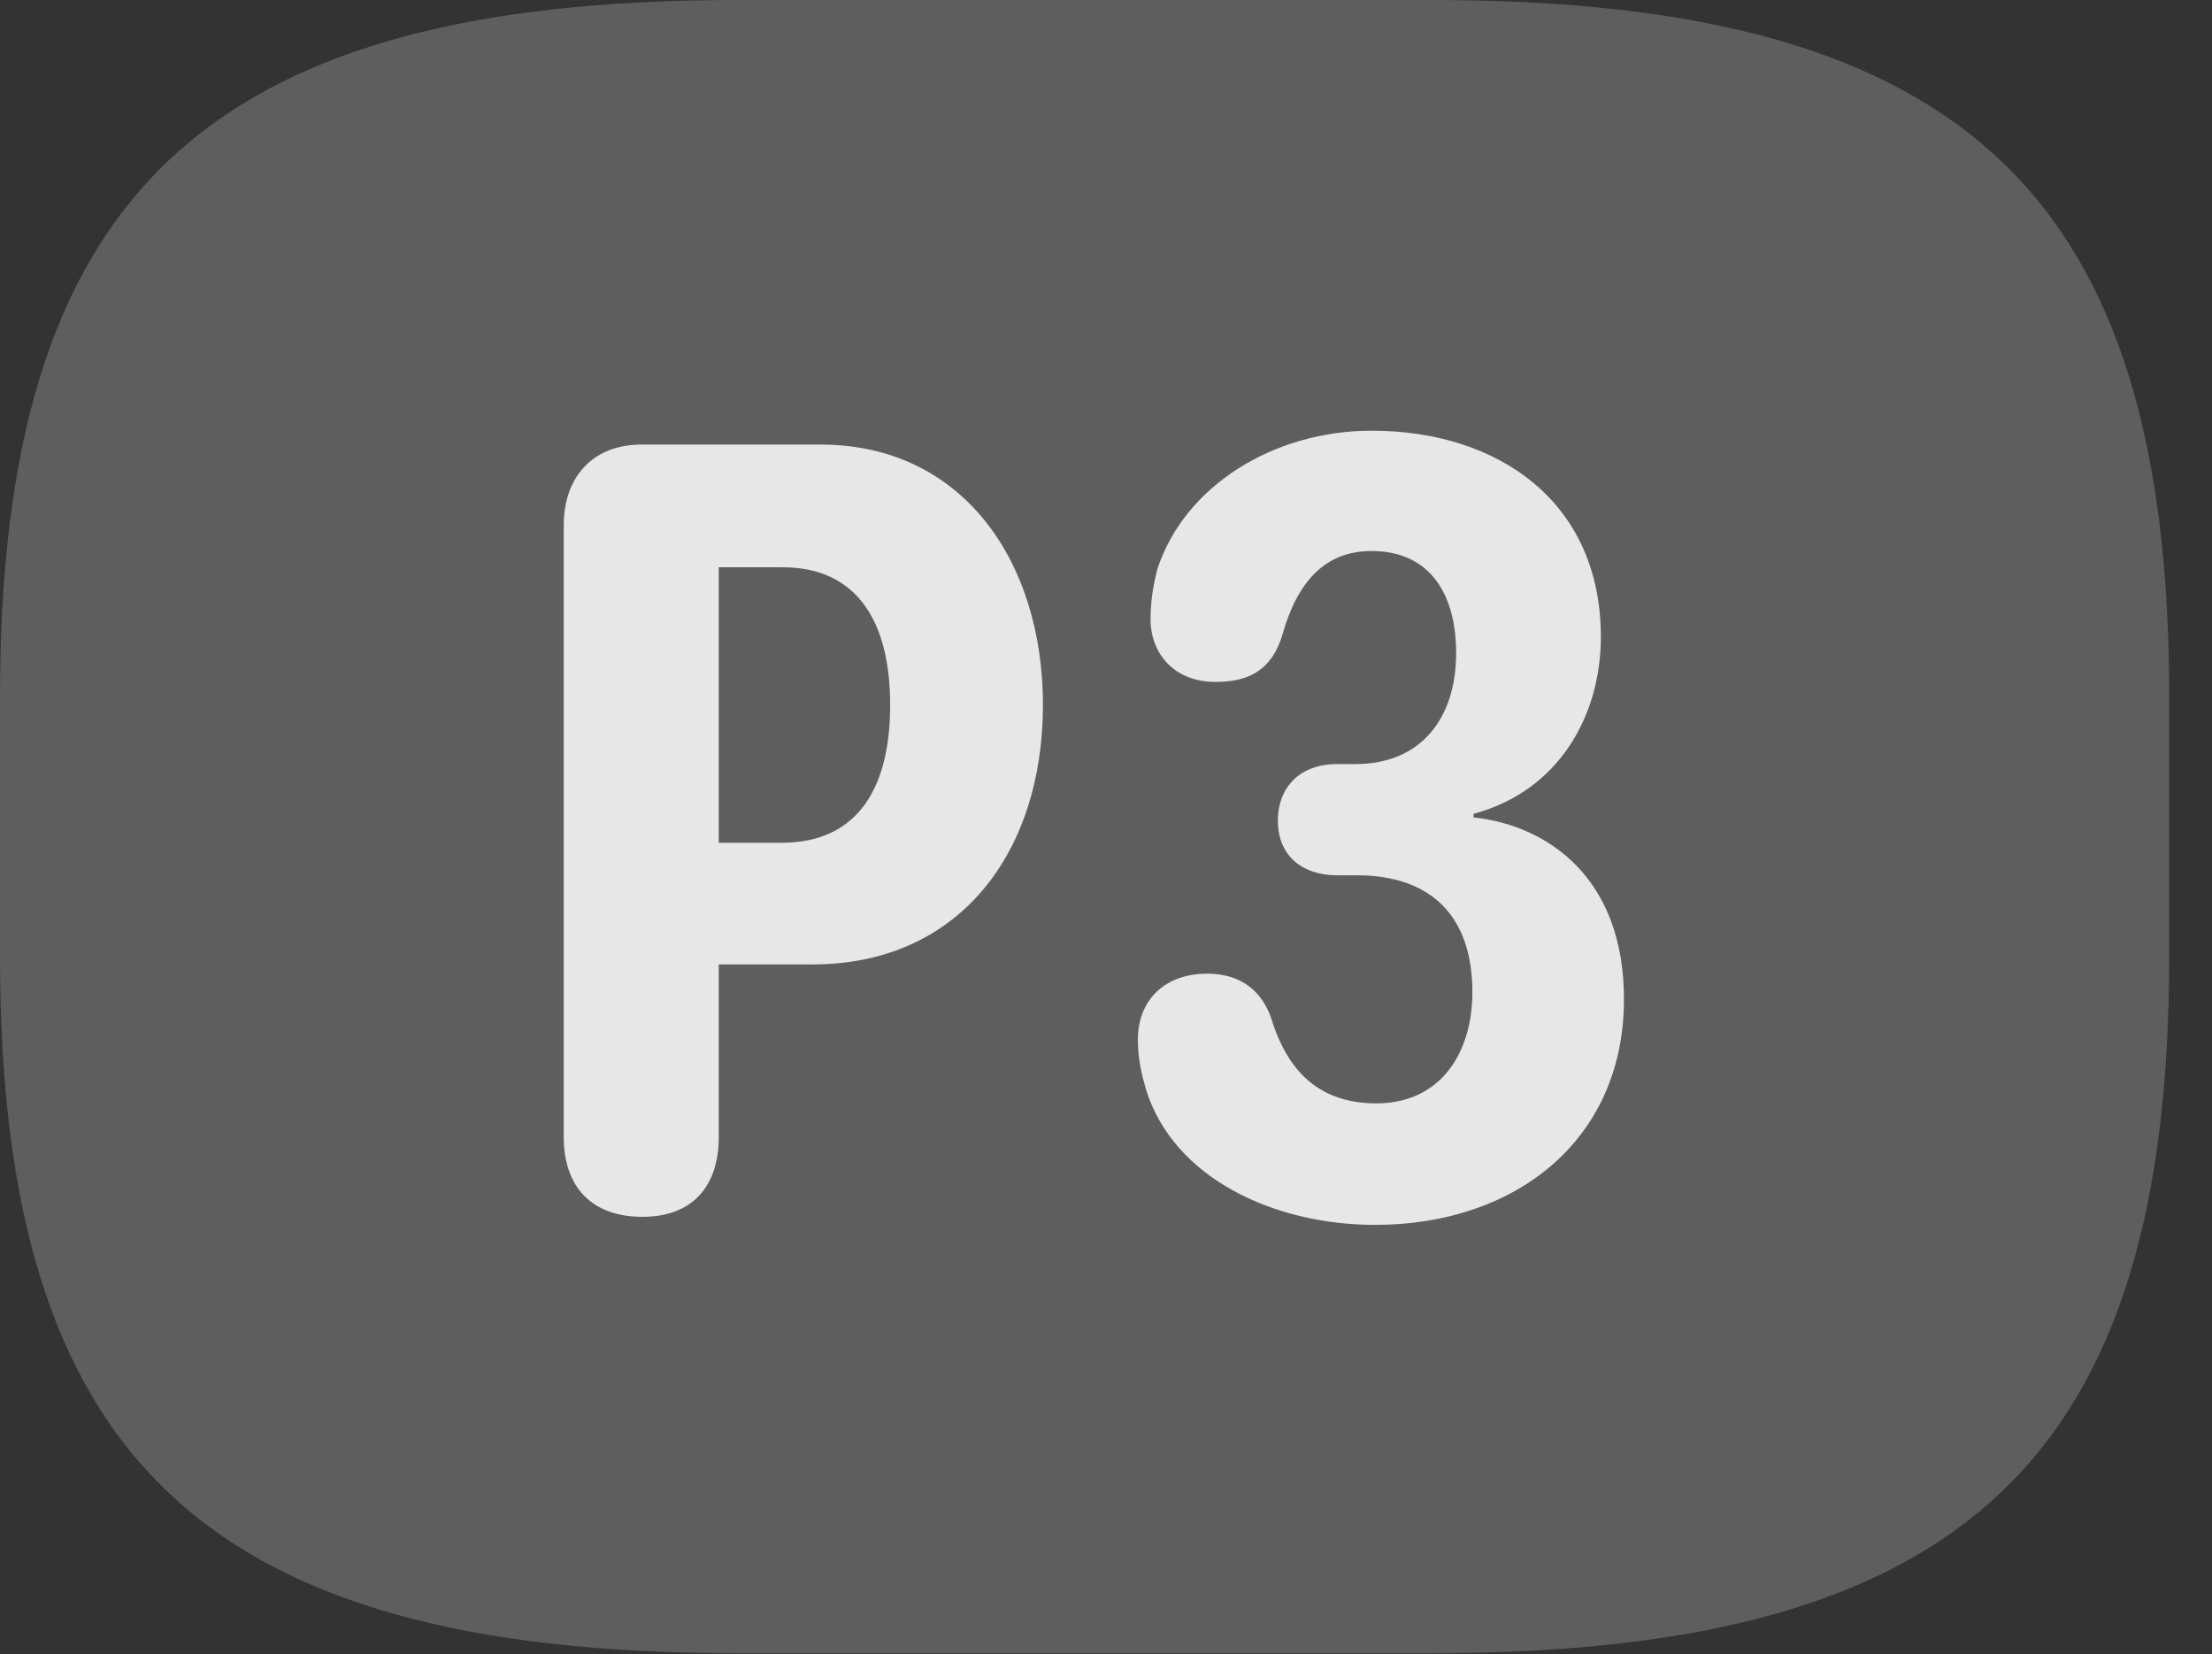 <?xml version="1.0" encoding="UTF-8"?>
<!--Generator: Apple Native CoreSVG 341-->
<!DOCTYPE svg
PUBLIC "-//W3C//DTD SVG 1.1//EN"
       "http://www.w3.org/Graphics/SVG/1.1/DTD/svg11.dtd">
<svg version="1.1" xmlns="http://www.w3.org/2000/svg" xmlns:xlink="http://www.w3.org/1999/xlink" viewBox="0 0 18.662 13.955">
 <rect x="0" y="0" width="18.662" height="13.955" fill="#333333" stroke="none"/>
 <g>
  <rect height="13.955" opacity="0" width="18.662" x="0" y="0"/>
  <path d="M6.221 13.945L12.08 13.945C16.611 13.945 18.301 12.266 18.301 8.066L18.301 5.879C18.301 1.68 16.611 0 12.08 0L6.221 0C1.689 0 0 1.68 0 5.879L0 8.066C0 12.266 1.689 13.945 6.221 13.945Z" fill="white" fill-opacity="0.212"/>
  <path d="M5.42 10.264C4.99 10.264 4.756 10.01 4.756 9.59L4.756 4.434C4.756 4.004 5.02 3.75 5.41 3.75L6.924 3.75C8.115 3.75 8.799 4.727 8.799 5.947C8.799 7.188 8.096 8.135 6.855 8.135L6.064 8.135L6.064 9.59C6.064 10.01 5.84 10.264 5.42 10.264ZM6.064 7.109L6.592 7.109C7.256 7.109 7.51 6.621 7.51 5.947C7.51 5.225 7.217 4.785 6.602 4.785L6.064 4.785ZM11.602 10.332C10.752 10.332 9.902 9.941 9.668 9.189C9.629 9.053 9.6 8.926 9.6 8.77C9.6 8.428 9.834 8.213 10.185 8.213C10.469 8.213 10.664 8.359 10.742 8.643C10.85 8.955 11.065 9.307 11.611 9.307C12.158 9.307 12.422 8.877 12.422 8.369C12.422 7.734 12.08 7.383 11.445 7.383L11.279 7.383C10.986 7.383 10.781 7.217 10.781 6.924C10.781 6.631 10.977 6.445 11.279 6.445L11.435 6.445C11.992 6.445 12.285 6.055 12.285 5.508C12.285 5.02 12.07 4.648 11.572 4.648C11.182 4.648 10.947 4.902 10.82 5.352C10.732 5.645 10.547 5.752 10.254 5.752C9.902 5.752 9.707 5.508 9.707 5.225C9.707 5.078 9.727 4.941 9.766 4.795C10 4.092 10.752 3.633 11.572 3.633C12.646 3.633 13.506 4.238 13.506 5.371C13.506 6.035 13.154 6.67 12.432 6.865L12.432 6.895C13.066 6.963 13.701 7.412 13.701 8.428C13.701 9.619 12.783 10.332 11.602 10.332Z" fill="white" fill-opacity="0.85"/>
 </g>
</svg>
